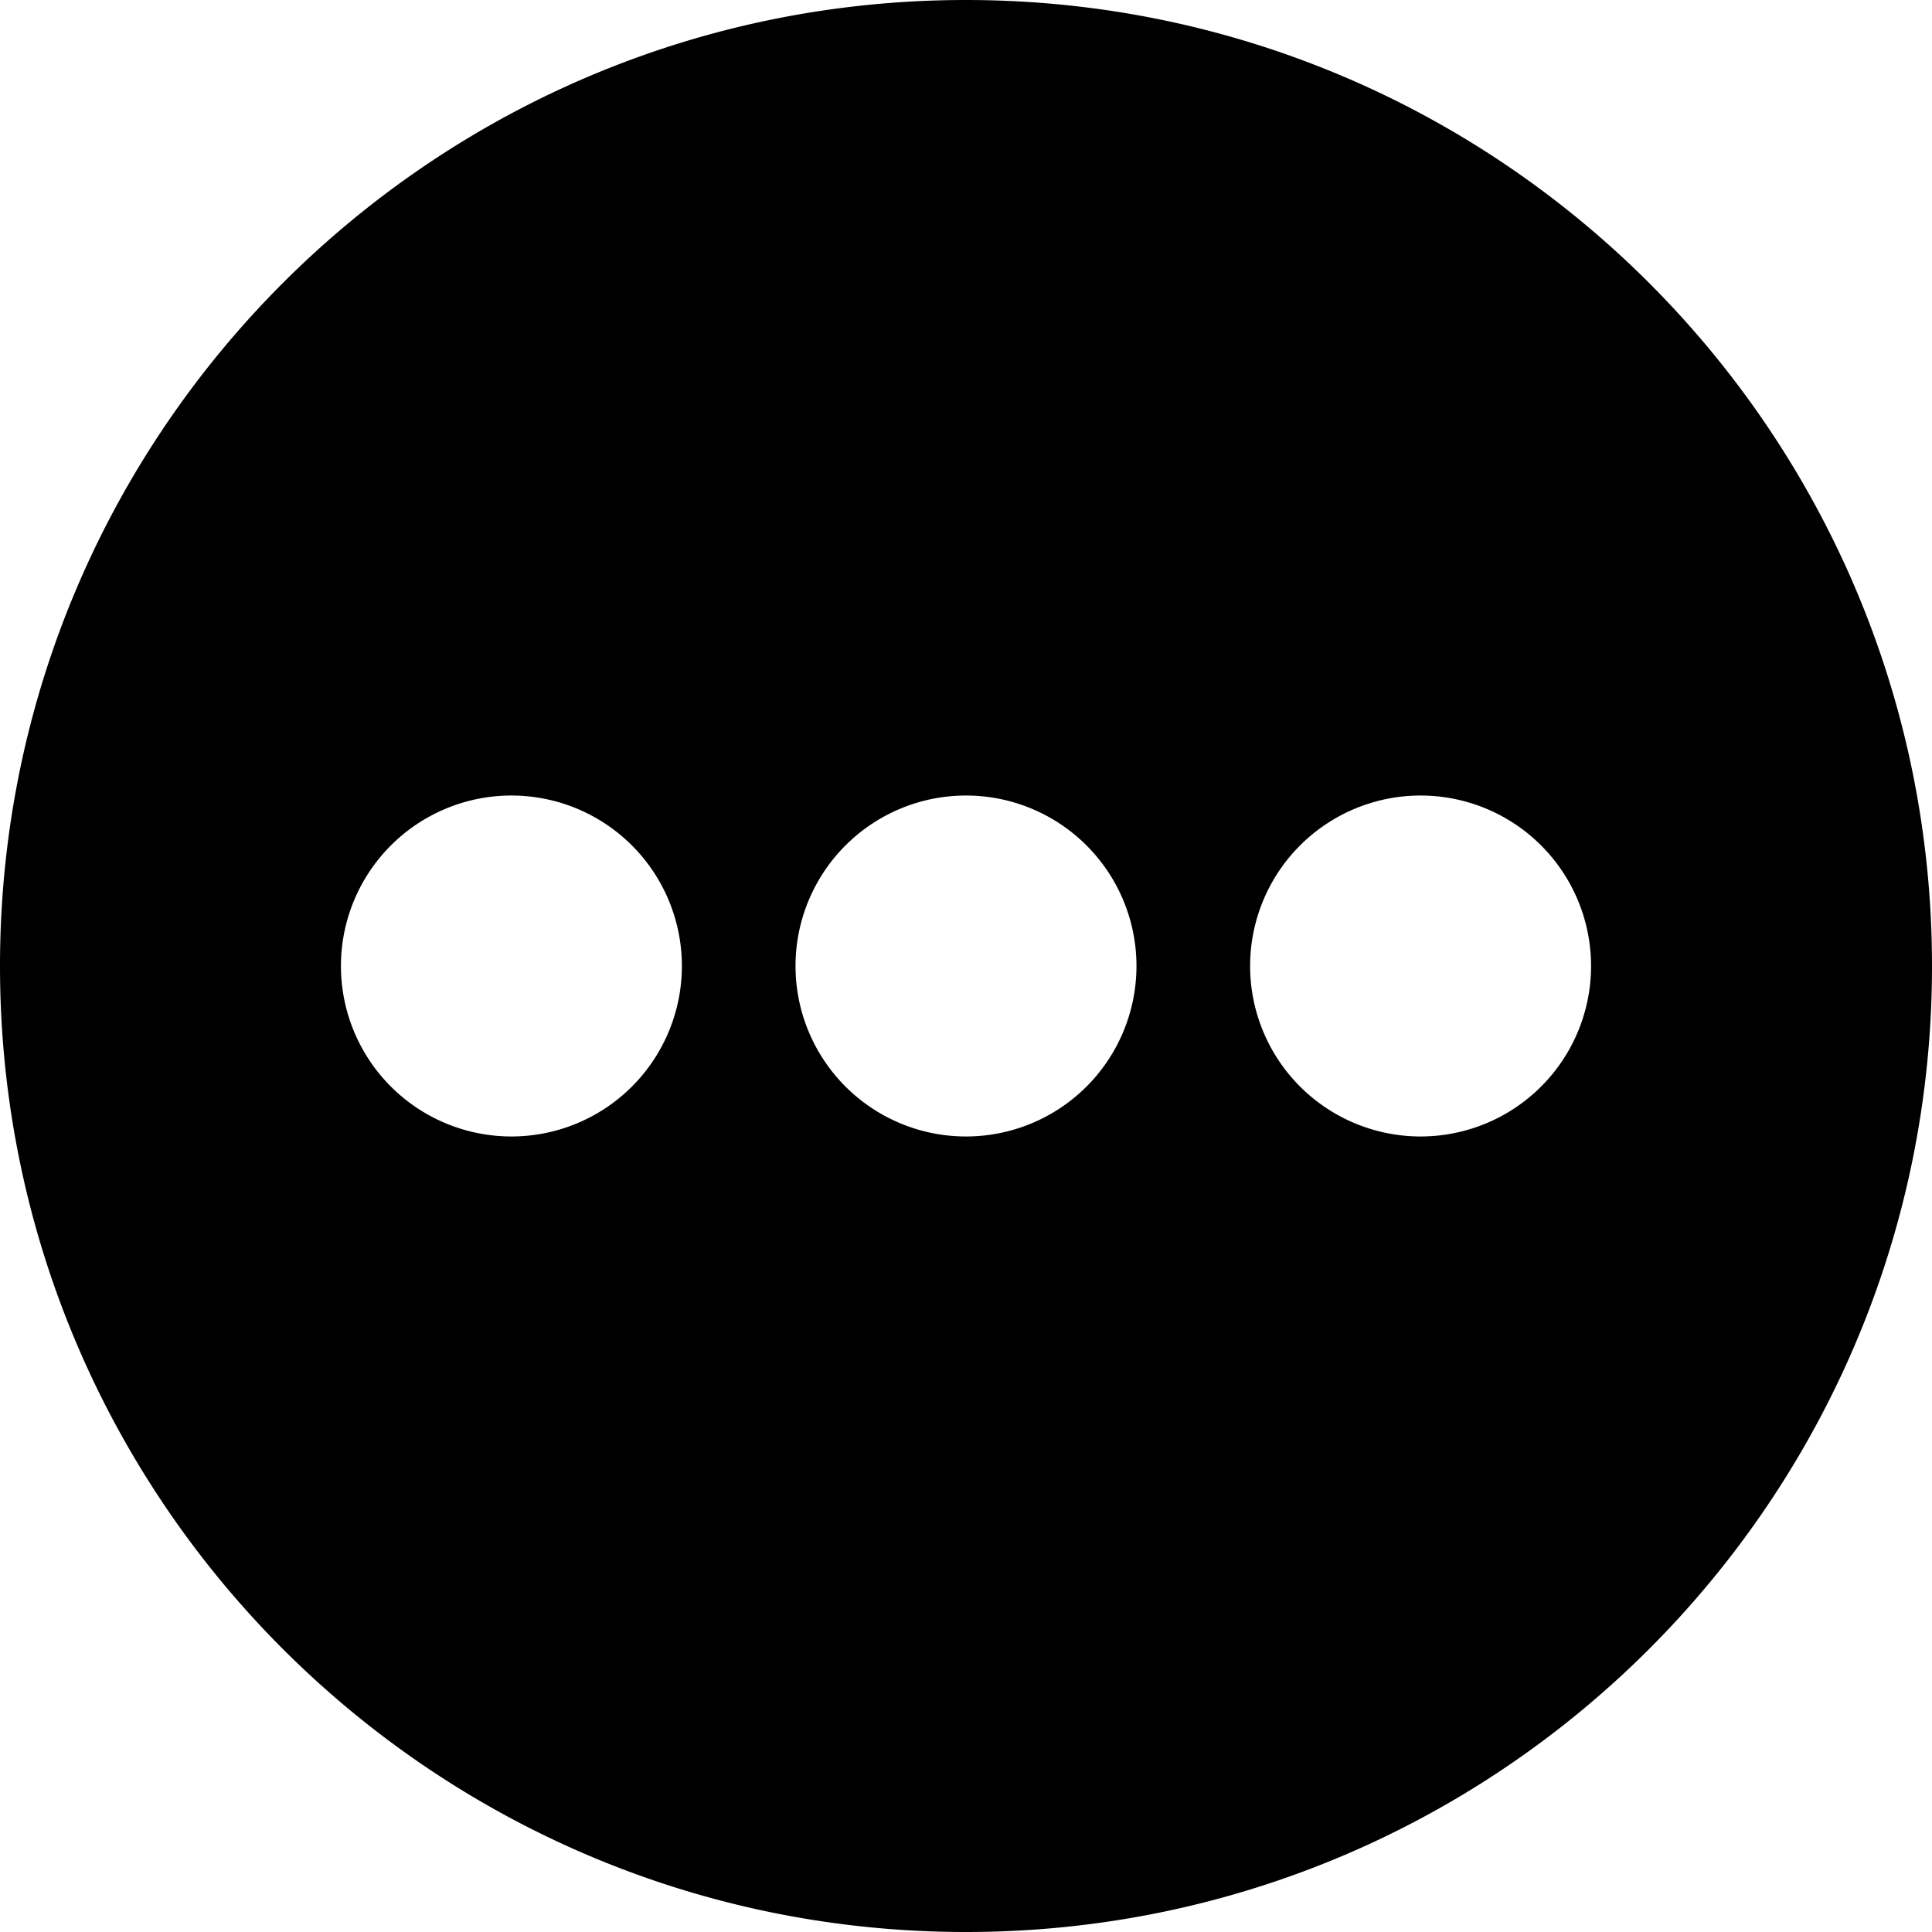 <svg xmlns="http://www.w3.org/2000/svg" xmlns:xlink="http://www.w3.org/1999/xlink" width="34" height="34" viewBox="0 0 34 34">
    <defs>
        <path id="a" d="M17 0c9.389 0 17 7.611 17 17s-7.611 17-17 17S0 26.389 0 17 7.611 0 17 0zM9 20a3 3 0 1 0 0-6 3 3 0 0 0 0 6zm8 0a3 3 0 1 0 0-6 3 3 0 0 0 0 6zm8 0a3 3 0 1 0 0-6 3 3 0 0 0 0 6z"/>
    </defs>
    <use fill-rule="evenodd" xlink:href="#a"/>
</svg>
